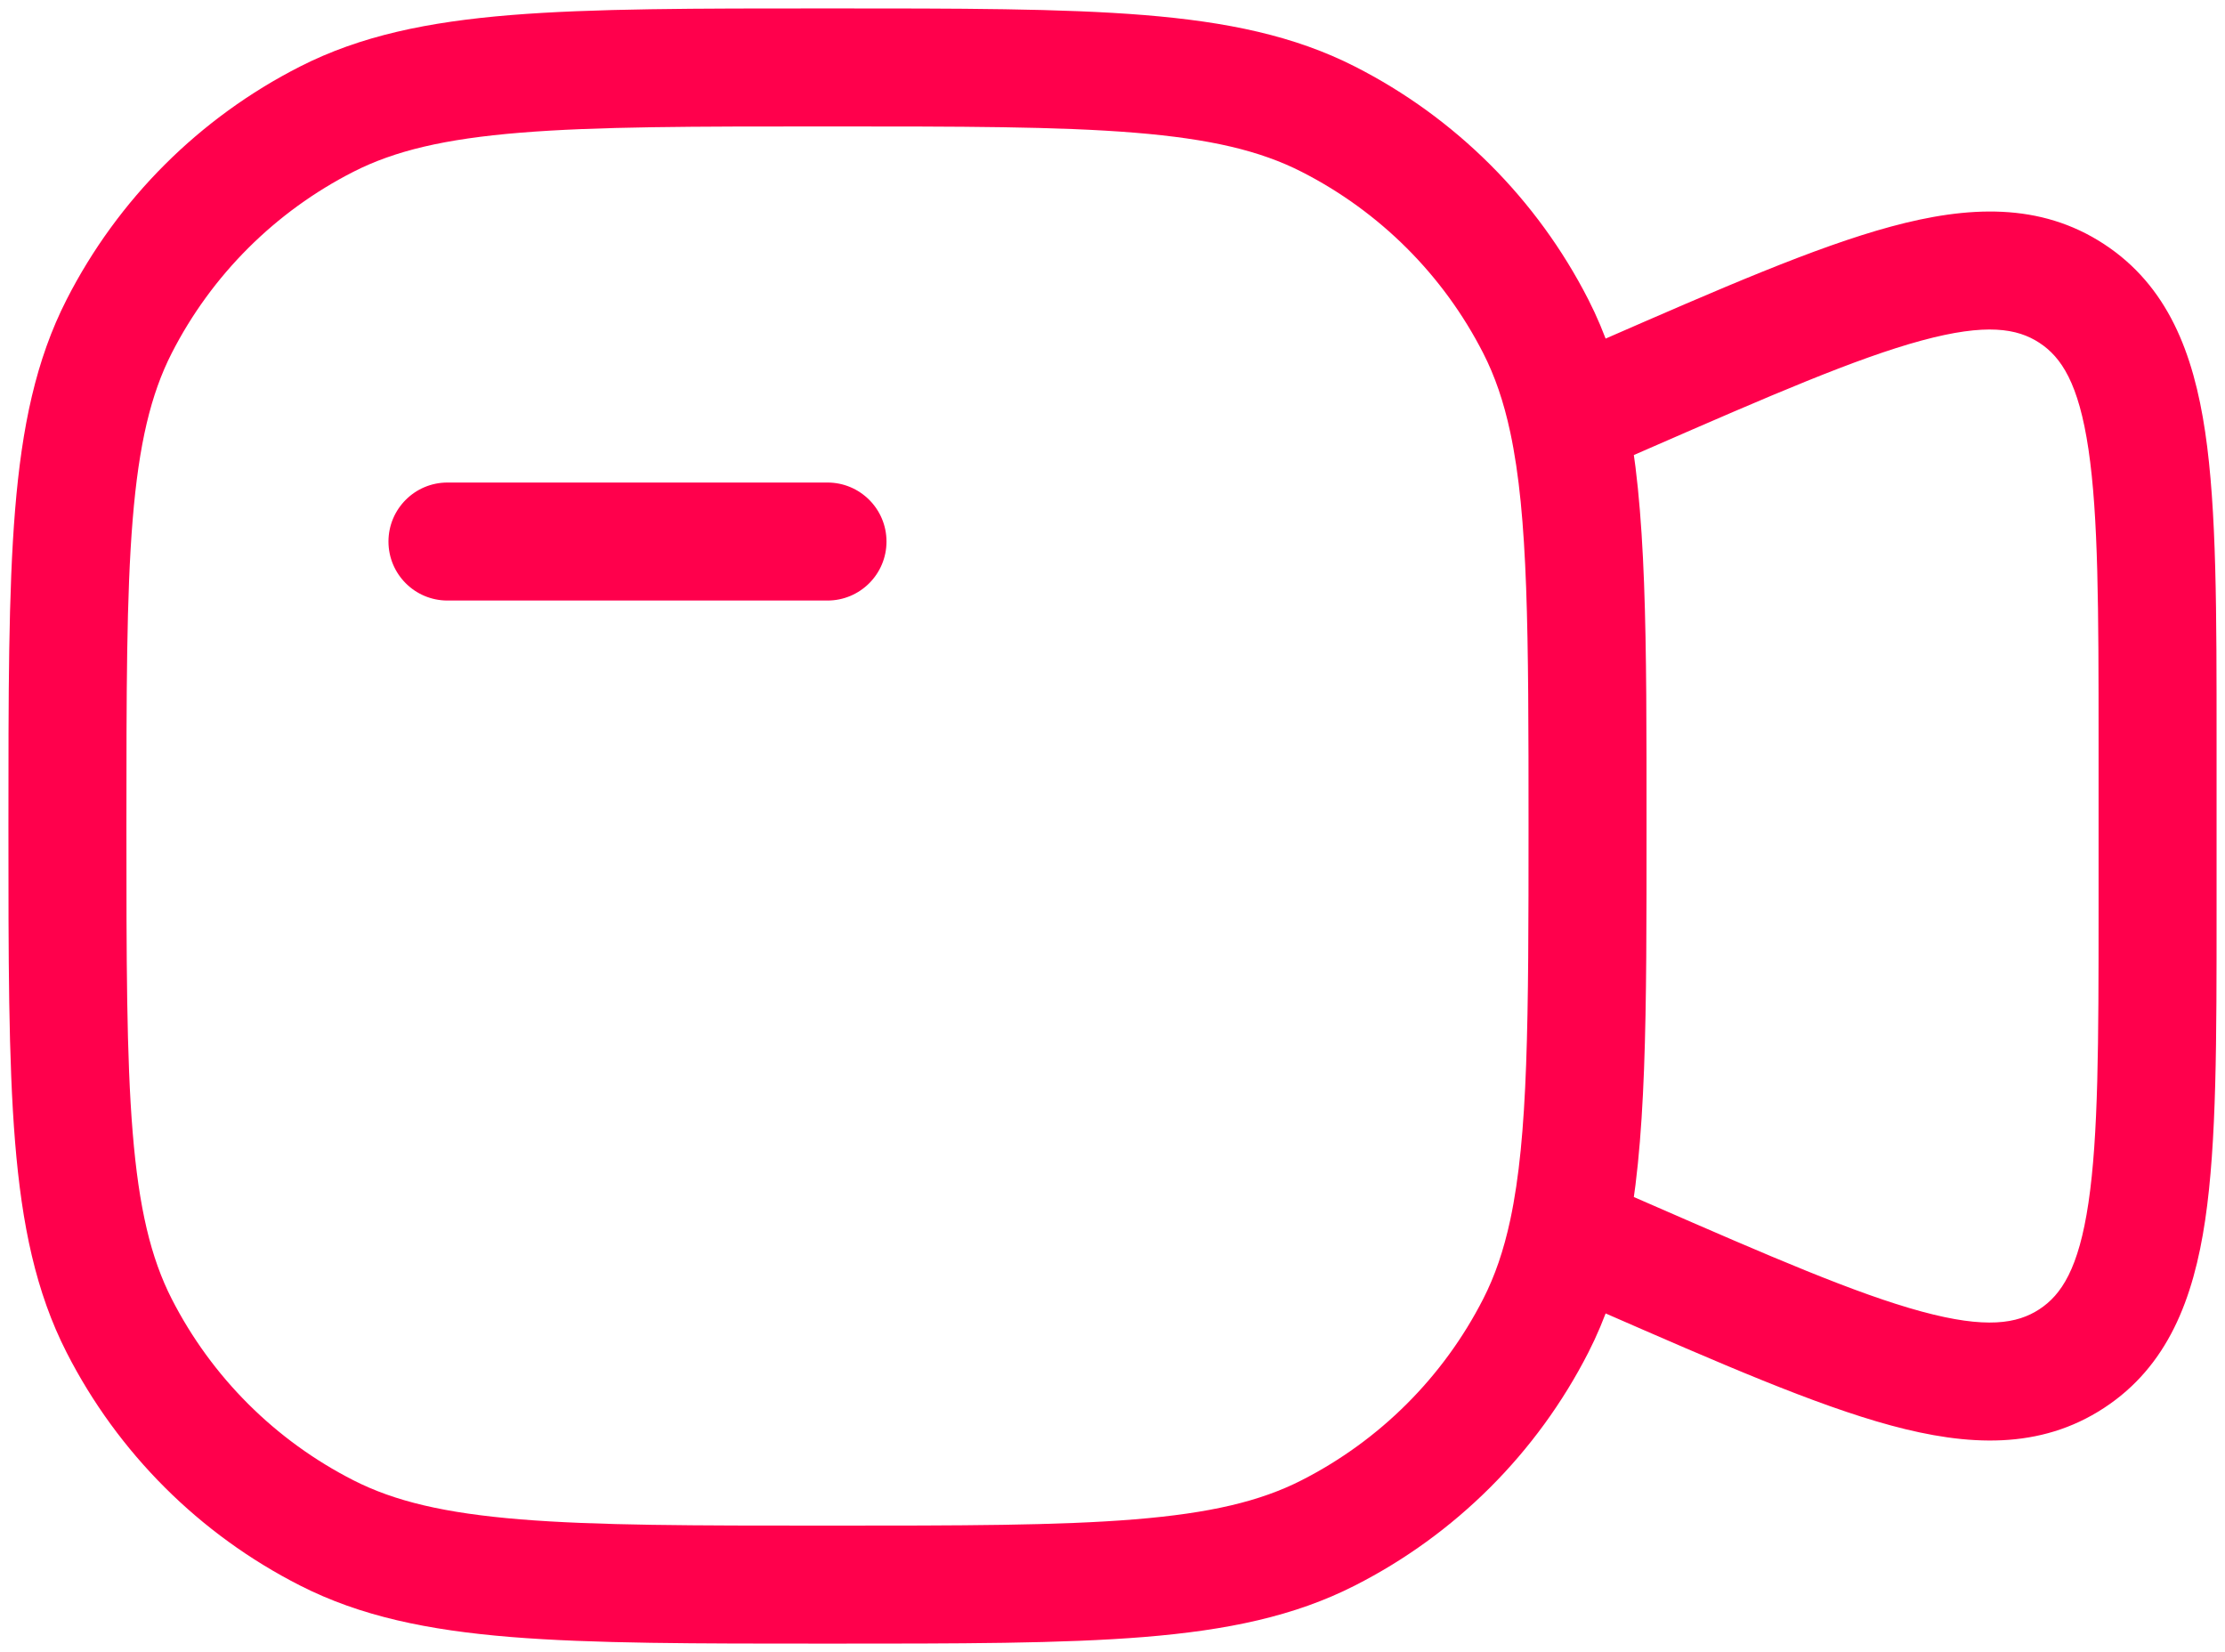 <svg width="66" height="49" viewBox="0 0 66 49" fill="none" xmlns="http://www.w3.org/2000/svg">
<path d="M9.694 45.467L10.487 43.907L9.694 45.467ZM3.536 39.322L5.094 38.526L3.536 39.322ZM45.555 39.322L43.996 38.526L45.555 39.322ZM39.397 45.467L38.604 43.907L39.397 45.467ZM39.397 3.533L38.604 5.093L39.397 3.533ZM45.555 9.678L43.996 10.474L45.555 9.678ZM9.694 3.533L10.487 5.093L9.694 3.533ZM3.536 9.678L5.094 10.474L3.536 9.678ZM24.546 17.812C25.512 17.812 26.296 17.029 26.296 16.062C26.296 15.096 25.512 14.312 24.546 14.312V17.812ZM13.273 14.312C12.306 14.312 11.523 15.096 11.523 16.062C11.523 17.029 12.306 17.812 13.273 17.812V14.312ZM64 22.005H65.75H64ZM64 26.995H62.25H64ZM47.091 12.186L46.391 10.582L46.371 10.591L46.352 10.6L47.091 12.186ZM48.214 11.697L48.913 13.301L48.214 11.697ZM48.214 37.303L48.913 35.699V35.699L48.214 37.303ZM47.091 36.814L46.348 38.398L46.369 38.408L46.391 38.418L47.091 36.814ZM61.45 40.298L62.407 41.763L61.45 40.298ZM61.45 8.702L62.407 7.237V7.237L61.45 8.702ZM46.511 12.457L44.799 12.823L46.511 12.457ZM24.546 45.25C20.571 45.25 17.695 45.249 15.433 45.064C13.191 44.881 11.707 44.528 10.487 43.907L8.901 47.027C10.695 47.94 12.691 48.352 15.148 48.553C17.586 48.751 20.628 48.75 24.546 48.75V45.25ZM0.25 24.5C0.25 28.409 0.249 31.446 0.448 33.879C0.649 36.333 1.062 38.325 1.977 40.117L5.094 38.526C4.474 37.31 4.119 35.83 3.936 33.593C3.751 31.336 3.75 28.467 3.75 24.5H0.25ZM10.487 43.907C8.165 42.726 6.277 40.842 5.094 38.526L1.977 40.117C3.496 43.093 5.92 45.512 8.901 47.027L10.487 43.907ZM24.546 48.75C28.462 48.75 31.505 48.751 33.943 48.553C36.4 48.352 38.396 47.94 40.19 47.027L38.604 43.907C37.384 44.528 35.9 44.881 33.658 45.064C31.396 45.249 28.52 45.25 24.546 45.25V48.75ZM43.996 38.526C42.814 40.842 40.926 42.726 38.604 43.907L40.19 47.027C43.171 45.512 45.594 43.093 47.114 40.117L43.996 38.526ZM24.546 3.75C28.52 3.75 31.396 3.751 33.658 3.936C35.9 4.119 37.384 4.472 38.604 5.093L40.19 1.973C38.396 1.06 36.4 0.648 33.943 0.447C31.505 0.249 28.462 0.25 24.546 0.25V3.75ZM38.604 5.093C40.926 6.274 42.814 8.158 43.996 10.474L47.114 8.883C45.594 5.907 43.171 3.488 40.19 1.973L38.604 5.093ZM24.546 0.25C20.628 0.25 17.586 0.249 15.148 0.447C12.691 0.648 10.695 1.06 8.901 1.973L10.487 5.093C11.707 4.472 13.191 4.119 15.433 3.936C17.695 3.751 20.571 3.75 24.546 3.75V0.25ZM3.75 24.5C3.75 20.533 3.751 17.664 3.936 15.407C4.119 13.17 4.474 11.69 5.094 10.474L1.977 8.883C1.062 10.675 0.649 12.668 0.448 15.121C0.249 17.554 0.25 20.591 0.25 24.5H3.75ZM8.901 1.973C5.92 3.488 3.496 5.907 1.977 8.883L5.094 10.474C6.277 8.158 8.165 6.274 10.487 5.093L8.901 1.973ZM24.546 14.312H13.273V17.812H24.546V14.312ZM62.25 22.005V26.995H65.75V22.005H62.25ZM47.79 13.79L48.913 13.301L47.514 10.092L46.391 10.582L47.79 13.79ZM48.913 35.699L47.79 35.21L46.391 38.418L47.514 38.907L48.913 35.699ZM62.25 26.995C62.25 30.932 62.245 33.685 61.95 35.674C61.66 37.63 61.147 38.405 60.493 38.833L62.407 41.763C64.302 40.525 65.065 38.528 65.412 36.188C65.755 33.881 65.75 30.816 65.75 26.995H62.25ZM47.514 38.907C51.023 40.438 53.835 41.669 56.09 42.279C58.375 42.898 60.512 43.001 62.407 41.763L60.493 38.833C59.837 39.261 58.918 39.419 57.004 38.901C55.059 38.374 52.528 37.276 48.913 35.699L47.514 38.907ZM65.75 22.005C65.75 18.184 65.755 15.119 65.412 12.812C65.065 10.472 64.302 8.475 62.407 7.237L60.493 10.167C61.147 10.595 61.66 11.37 61.95 13.326C62.245 15.315 62.25 18.068 62.25 22.005H65.75ZM48.913 13.301C52.528 11.724 55.059 10.626 57.004 10.099C58.918 9.581 59.837 9.739 60.493 10.167L62.407 7.237C60.512 5.999 58.375 6.102 56.09 6.721C53.835 7.331 51.023 8.562 47.514 10.092L48.913 13.301ZM48.841 24.5C48.841 18.895 48.851 15.031 48.222 12.091L44.799 12.823C45.331 15.31 45.341 18.717 45.341 24.5H48.841ZM48.222 12.091C47.973 10.928 47.62 9.874 47.114 8.883L43.996 10.474C44.341 11.149 44.603 11.905 44.799 12.823L48.222 12.091ZM46.352 10.6L45.771 10.871L47.25 14.043L47.83 13.772L46.352 10.6ZM45.341 24.5C45.341 30.282 45.331 33.688 44.8 36.176L48.222 36.907C48.851 33.967 48.841 30.104 48.841 24.5H45.341ZM44.8 36.176C44.603 37.094 44.342 37.85 43.996 38.526L47.114 40.117C47.62 39.126 47.974 38.071 48.222 36.907L44.8 36.176ZM47.834 35.229L47.254 34.957L45.768 38.126L46.348 38.398L47.834 35.229Z" fill="#FF004C"/>
</svg>
